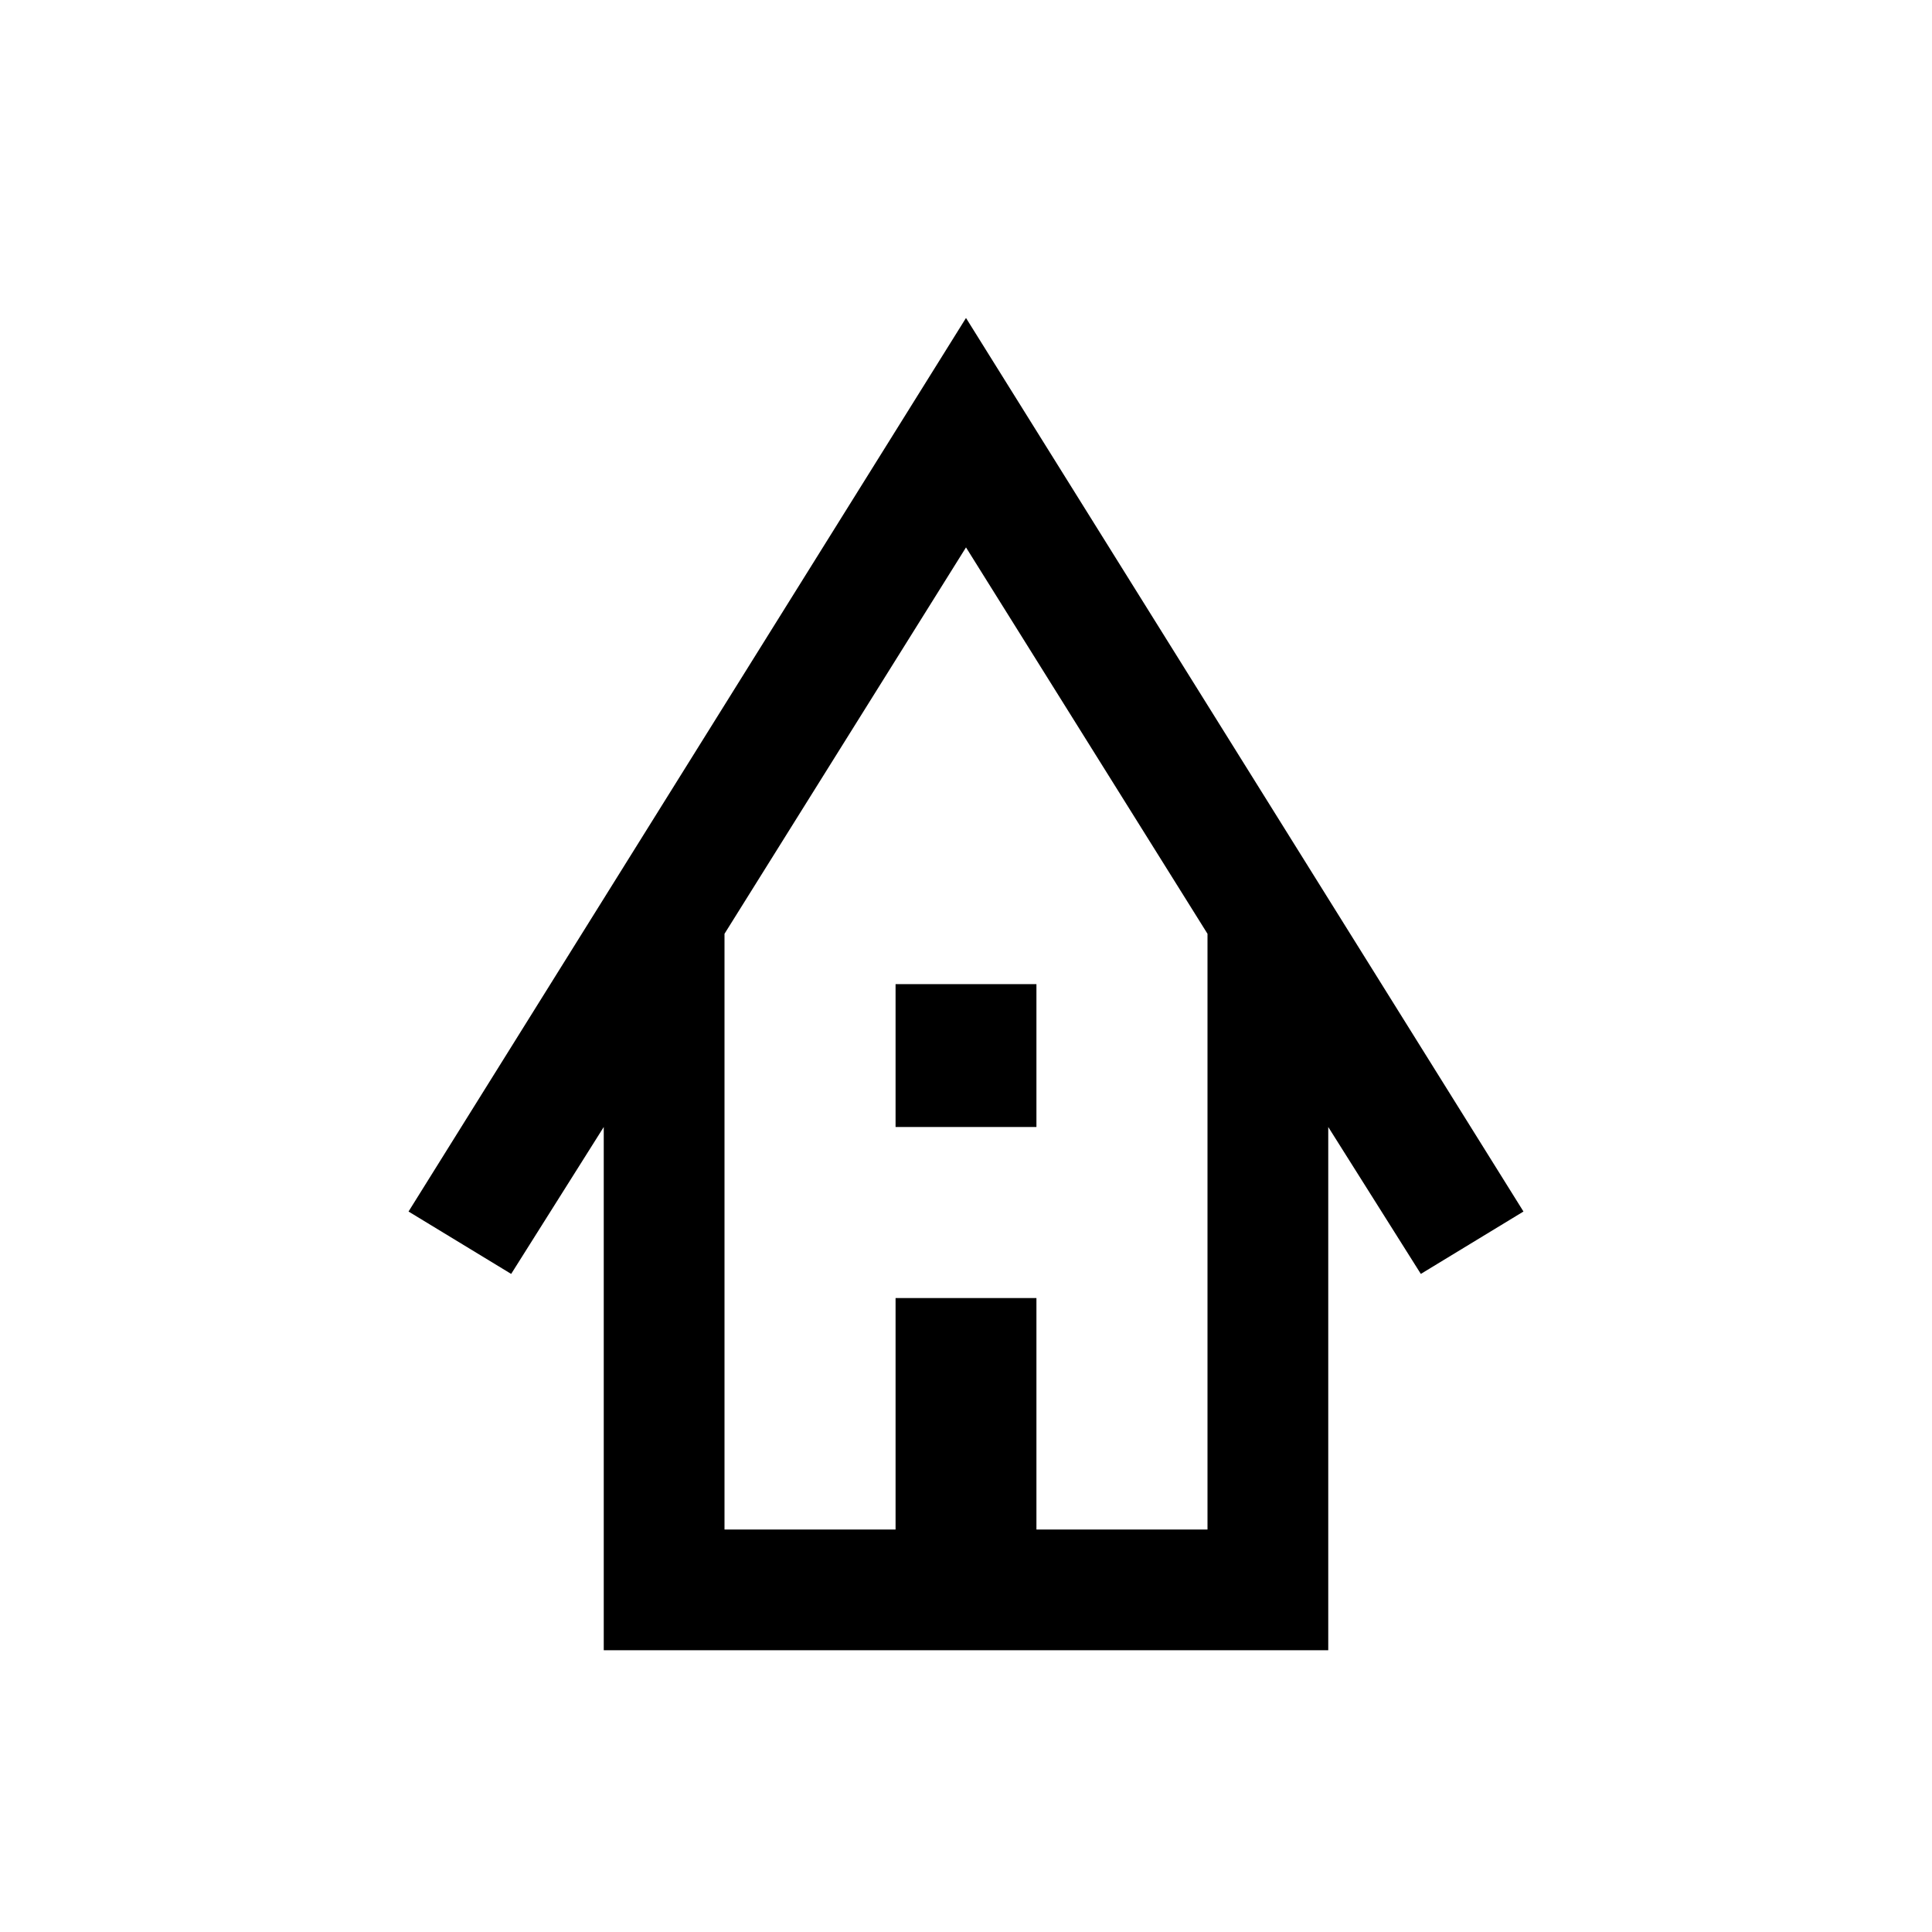 <svg xmlns="http://www.w3.org/2000/svg" height="24" width="24"><path d="M7.5 20.5V14L6.35 15.825L5.075 15.05L12 3.95L18.925 15.05L17.65 15.825L16.5 14V20.5ZM9 19H11.125V16.125H12.875V19H15V11.6L12 6.8L9 11.6ZM11.125 14V12.225H12.875V14ZM9 19H11.125H12.875H15H12H9Z"/></svg>